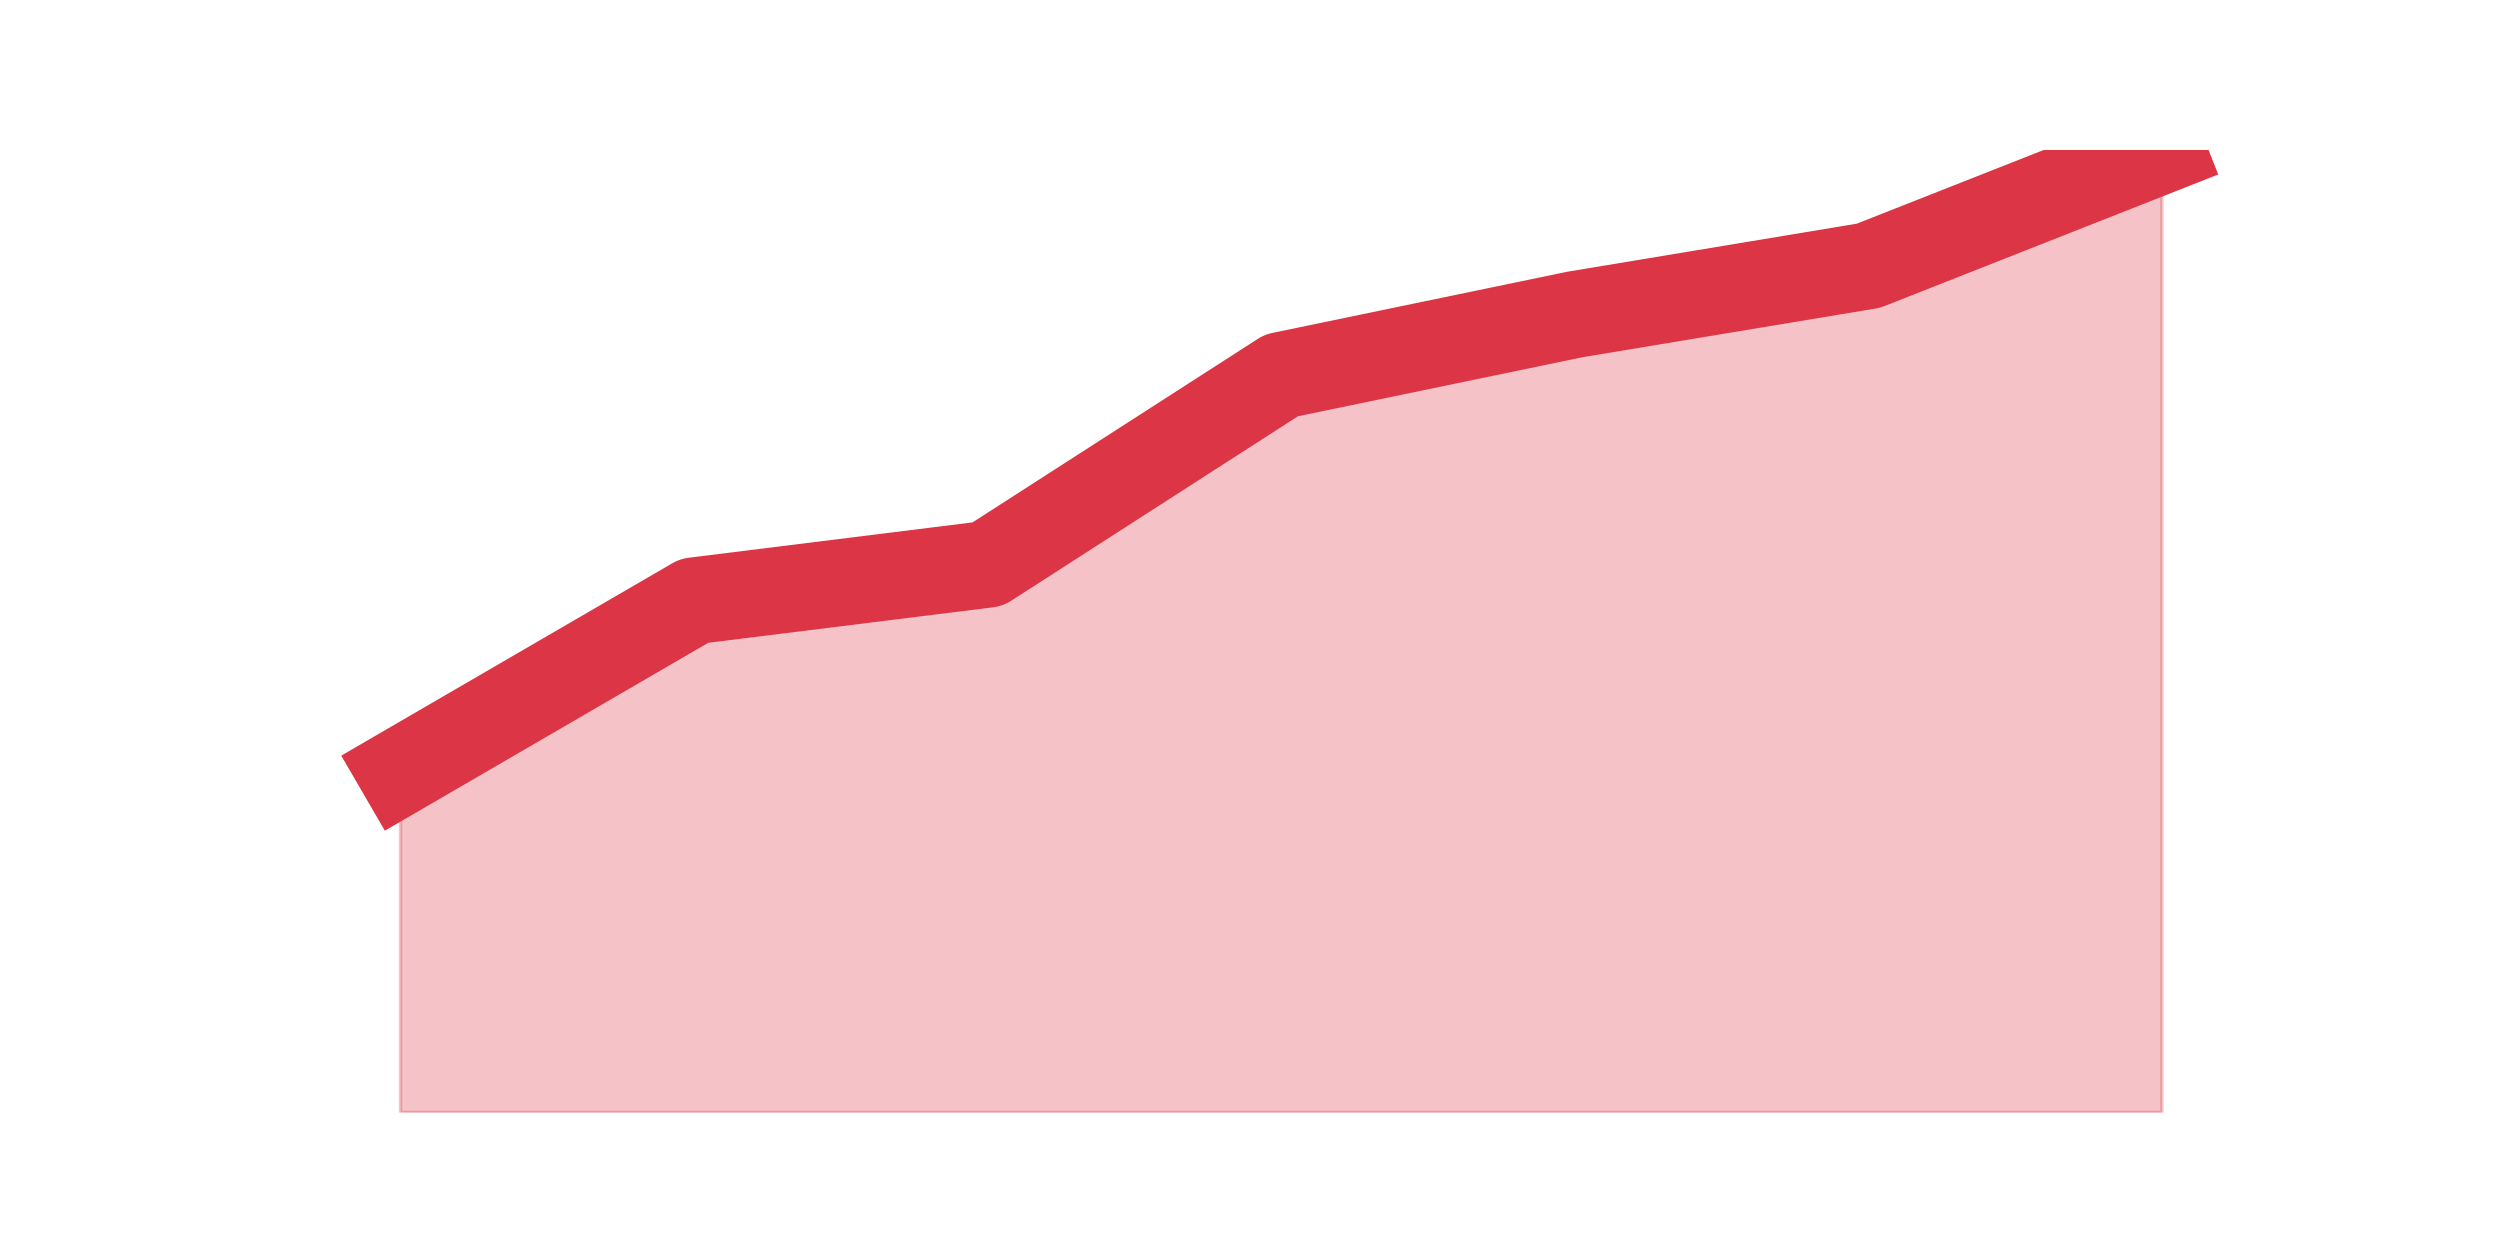 <?xml version="1.0" encoding="utf-8" standalone="no"?>
<!DOCTYPE svg PUBLIC "-//W3C//DTD SVG 1.1//EN"
  "http://www.w3.org/Graphics/SVG/1.1/DTD/svg11.dtd">
<svg height="360pt" version="1.1" viewBox="0 0 720 360" width="720pt" xmlns="http://www.w3.org/2000/svg" xmlns:xlink="http://www.w3.org/1999/xlink">
 <defs>
  <style type="text/css">*{stroke-linecap:butt;stroke-linejoin:round;}</style>
 </defs>
 <g id="figure_1">
  <g id="patch_1">
   <path d="M 0 360 
L 720 360 
L 720 0 
L 0 0 
z
" style="fill:none;"/>
  </g>
  <g id="axes_1">
   <g id="matplotlib.axis_1"/>
   <g id="matplotlib.axis_2"/>
   <g id="PolyCollection_1">
    <defs>
     <path d="M 115.364 -137.848 
L 115.364 -39.6 
L 199.909 -39.6 
L 284.455 -39.6 
L 369 -39.6 
L 453.545 -39.6 
L 538.091 -39.6 
L 622.636 -39.6 
L 622.636 -316.8 
L 622.636 -316.8 
L 538.091 -283.466 
L 453.545 -269.43 
L 369 -251.886 
L 284.455 -197.499 
L 199.909 -186.972 
L 115.364 -137.848 
z
" id="m22af75ecfe" style="stroke:#dc3545;stroke-opacity:0.3;"/>
    </defs>
    <g clip-path="url(#pdc745d5c9a)">
     <use style="fill:#dc3545;fill-opacity:0.3;stroke:#dc3545;stroke-opacity:0.3;" x="0" xlink:href="#m22af75ecfe" y="360"/>
    </g>
   </g>
   <g id="line2d_1">
    <path clip-path="url(#pdc745d5c9a)" d="M 115.364 222.152 
L 199.909 173.028 
L 284.455 162.501 
L 369 108.114 
L 453.545 90.57 
L 538.091 76.534 
L 622.636 43.2 
" style="fill:none;stroke:#dc3545;stroke-linecap:square;stroke-width:25;"/>
   </g>
  </g>
 </g>
 <defs>
  <clipPath id="pdc745d5c9a">
   <rect height="277.2" width="558" x="90" y="43.2"/>
  </clipPath>
 </defs>
</svg>
